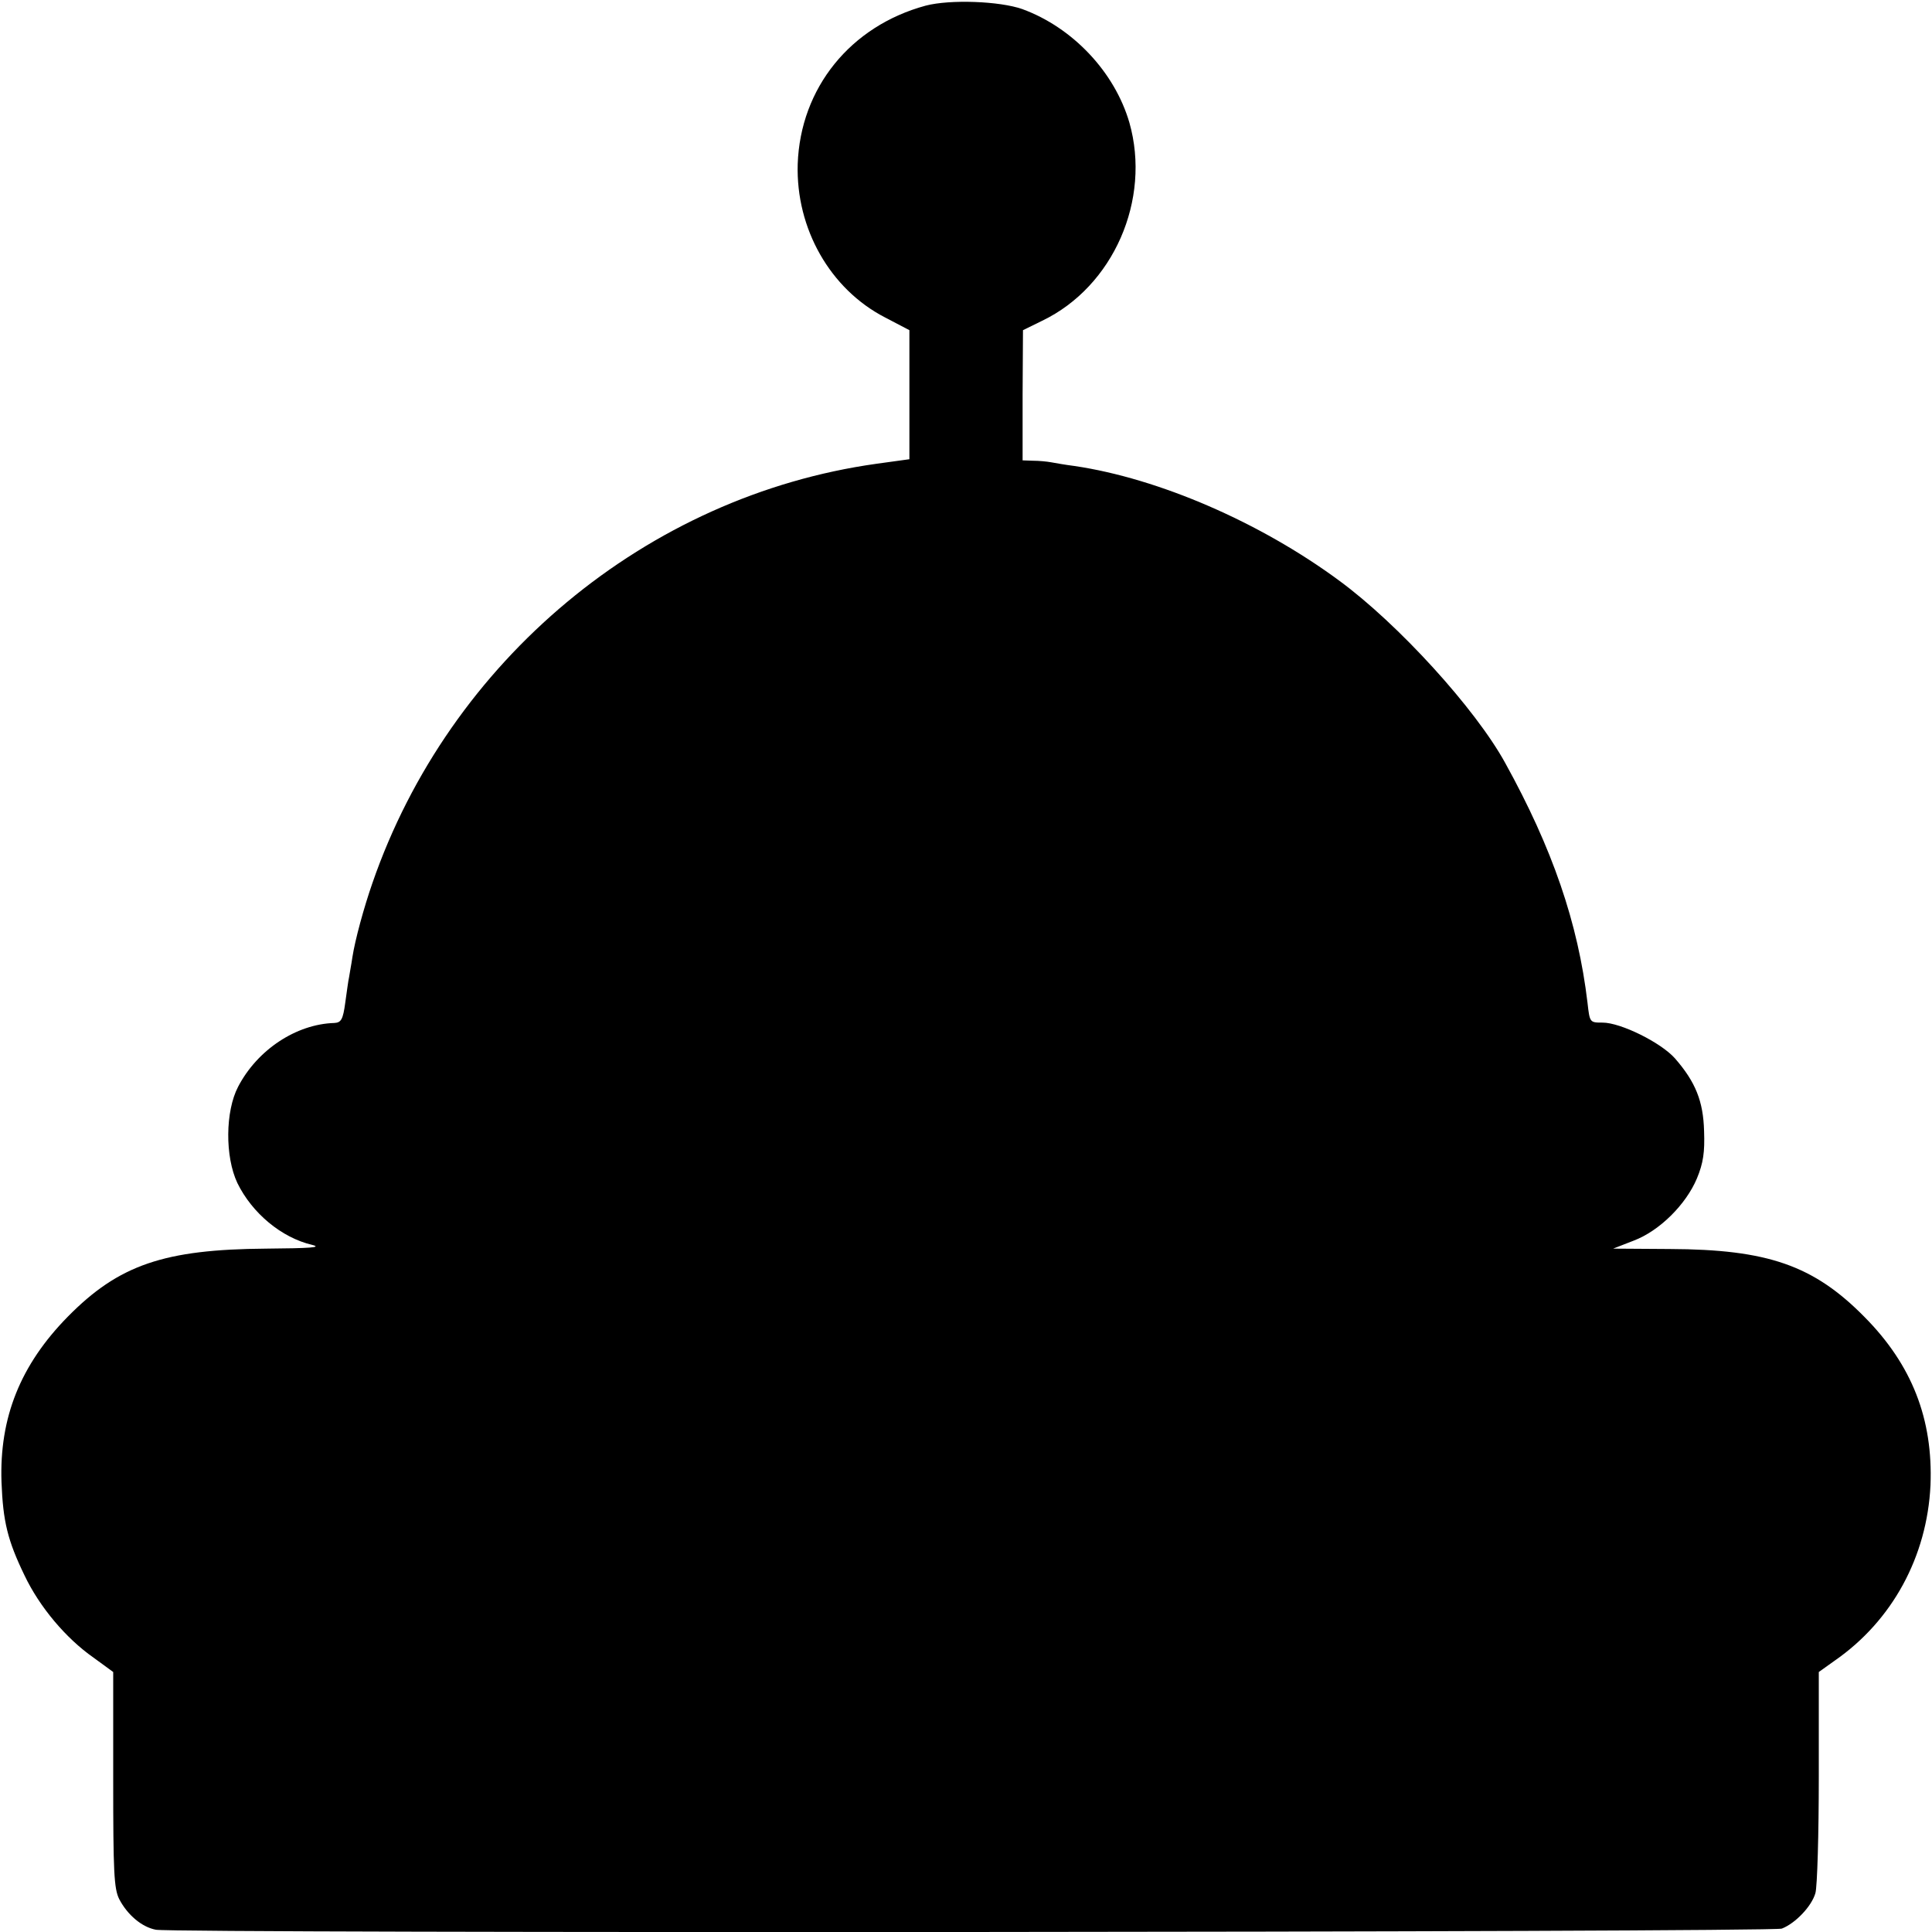 <?xml version="1.0" standalone="no"?>
<!DOCTYPE svg PUBLIC "-//W3C//DTD SVG 20010904//EN"
 "http://www.w3.org/TR/2001/REC-SVG-20010904/DTD/svg10.dtd">
<svg version="1.0" xmlns="http://www.w3.org/2000/svg"
 width="512pt" height="512pt" viewBox="0 0 512 512"
 preserveAspectRatio="xMidYMid meet">
<g transform="translate(0,512) scale(0.1,-0.1)"
fill="#000000" stroke="none">
<path d="M2453 5105 c-199 -54 -332 -218 -339 -420 -5 -171 86 -331 231 -406
l65 -34 0 -171 0 -171 -87 -12 c-609 -85 -1132 -521 -1336 -1111 -23 -66 -46
-151 -53 -196 -3 -21 -8 -46 -9 -54 -2 -8 -6 -39 -10 -67 -6 -45 -11 -53 -29
-54 -101 -3 -204 -71 -255 -169 -34 -65 -35 -185 -2 -255 39 -80 117 -145 198
-164 28 -7 -5 -9 -122 -10 -270 -2 -390 -43 -525 -180 -126 -128 -182 -268
-176 -439 4 -104 16 -154 61 -247 40 -84 110 -167 183 -218 l52 -38 0 -285 c0
-245 2 -289 16 -317 22 -42 60 -74 97 -81 48 -10 4284 -7 4309 3 36 14 79 59
89 94 5 17 9 157 9 309 l0 277 42 30 c153 106 245 276 254 465 7 175 -49 319
-175 446 -135 137 -257 179 -516 180 l-150 1 54 21 c69 26 139 96 168 165 17
41 21 70 19 125 -2 80 -23 131 -77 193 -37 42 -144 95 -192 95 -34 0 -34 0
-40 53 -25 211 -93 409 -218 635 -79 144 -284 369 -441 484 -209 154 -477 270
-700 303 -24 3 -52 8 -63 10 -11 2 -32 4 -47 4 l-28 1 0 173 1 172 51 25 c189
91 289 321 231 525 -39 134 -150 252 -284 301 -60 21 -191 26 -256 9z"/>
</g>
</svg>
